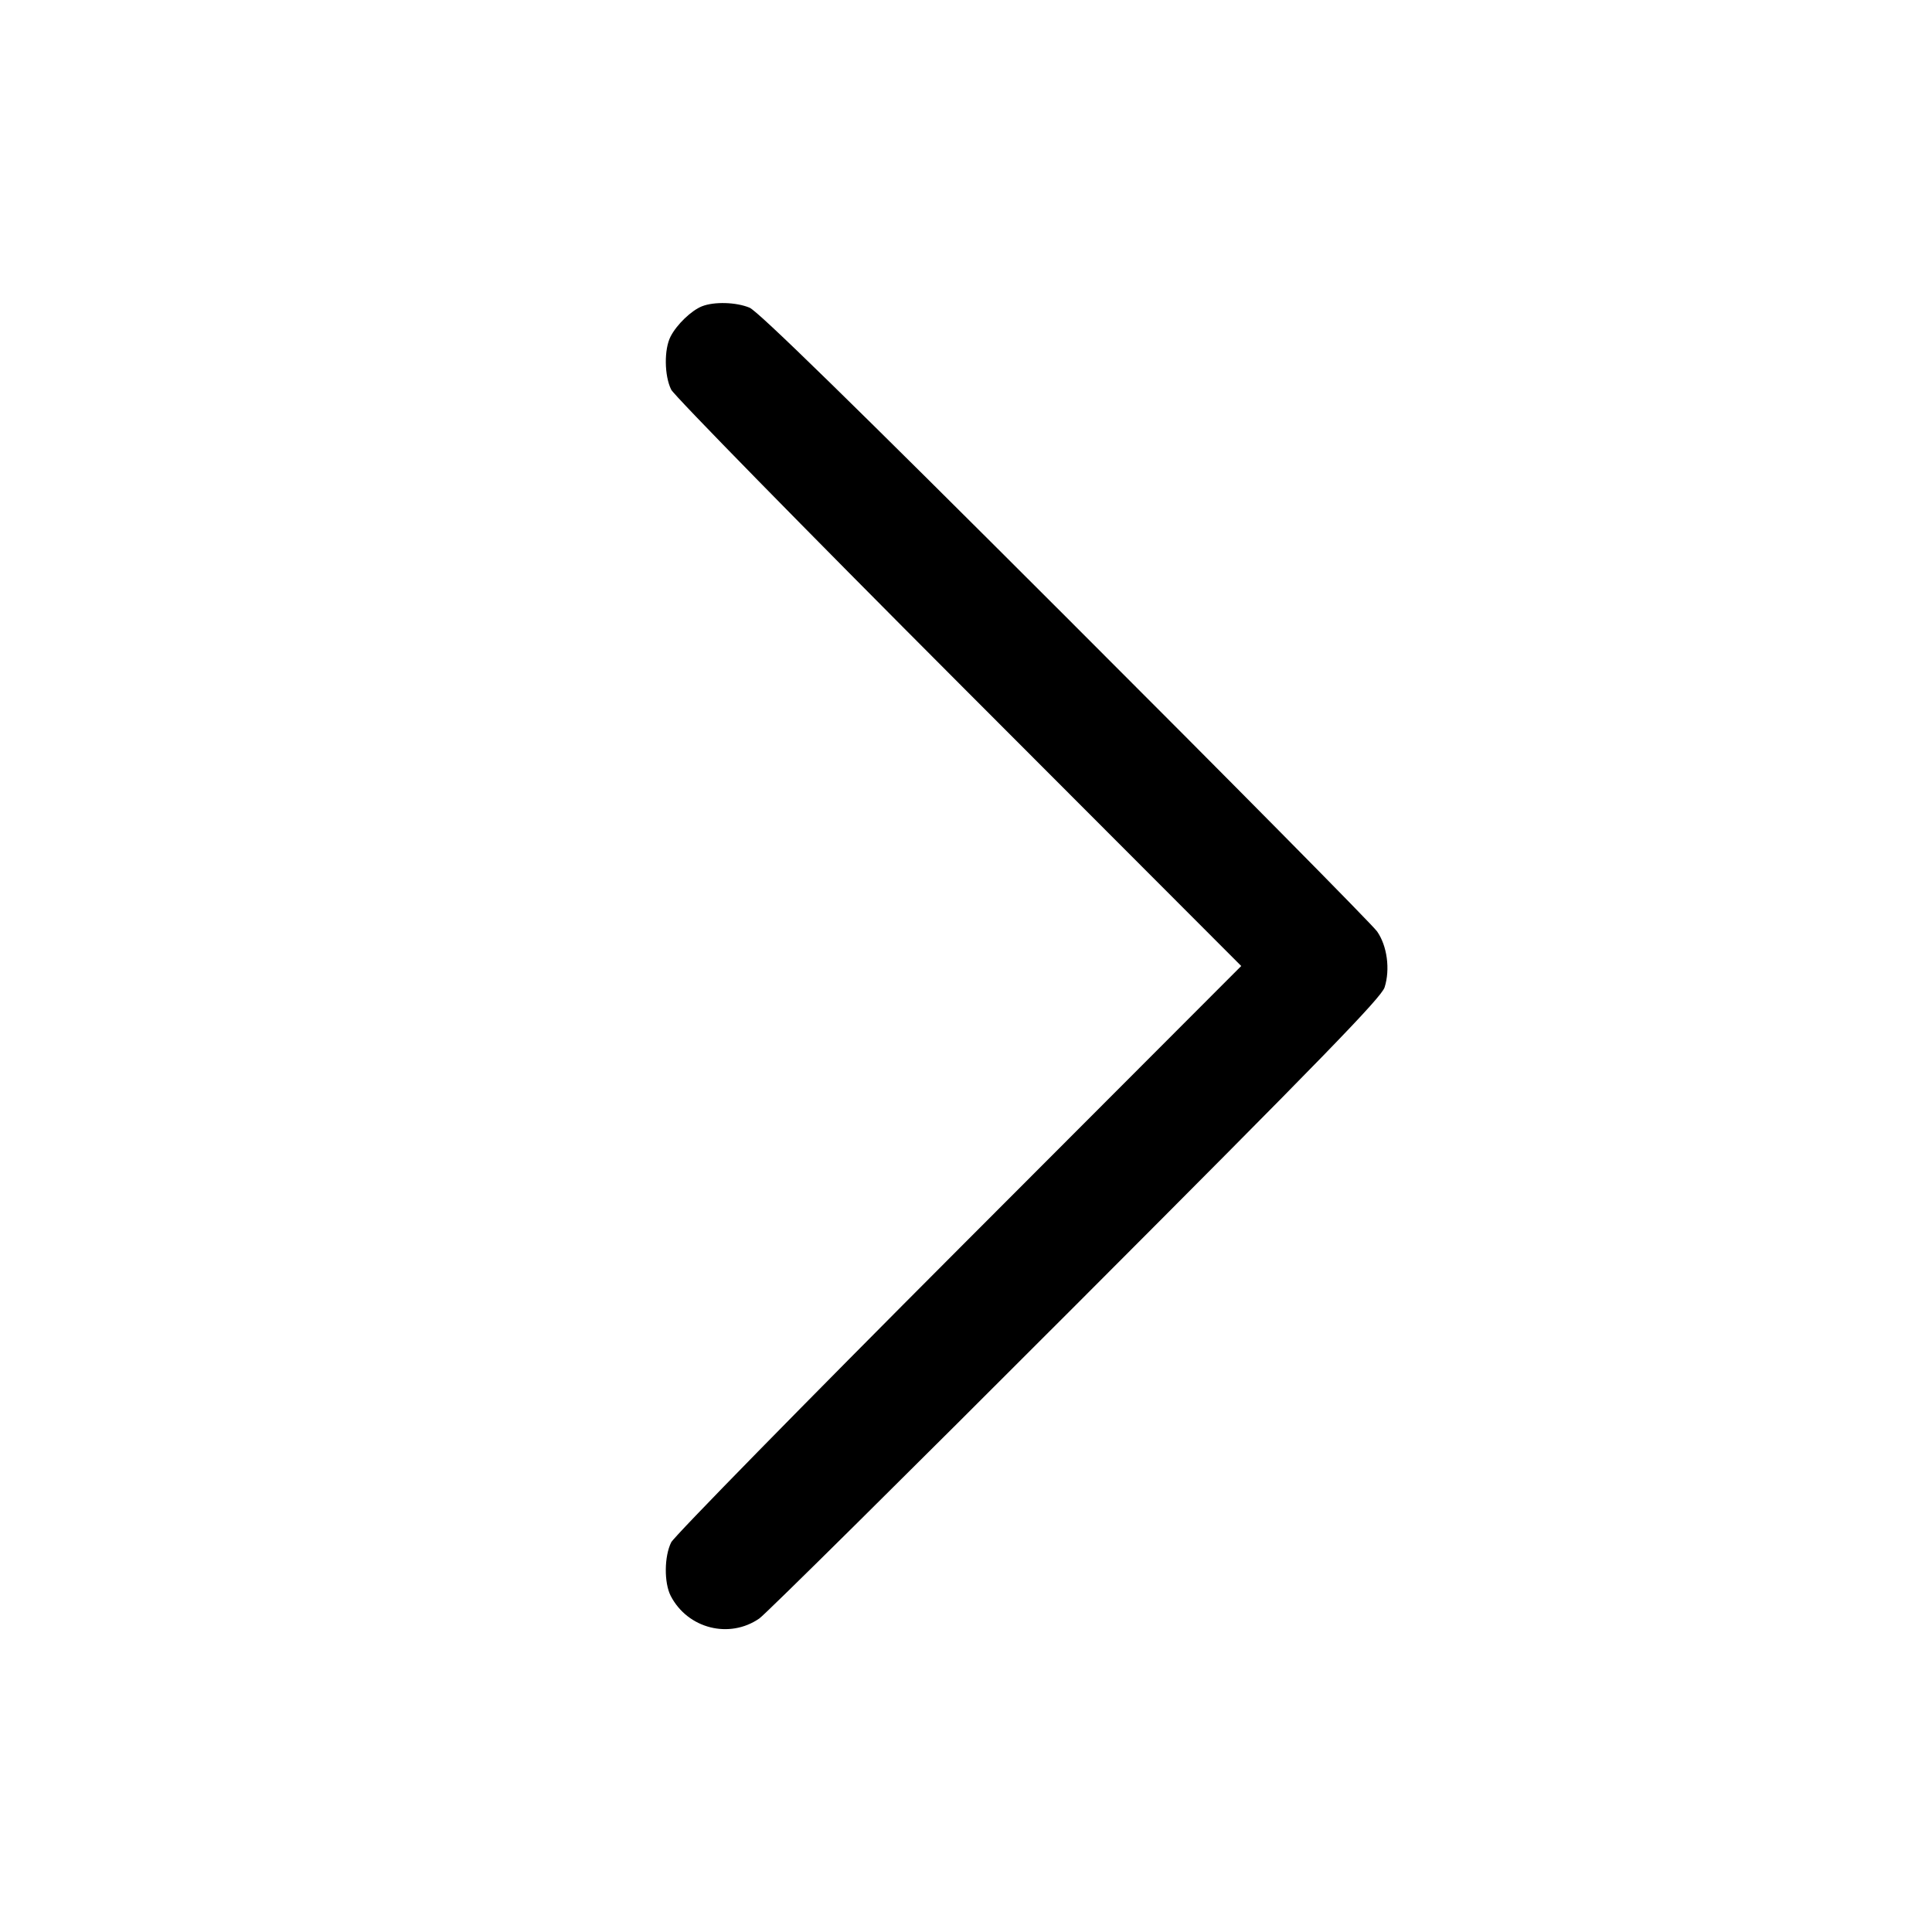 <svg xmlns="http://www.w3.org/2000/svg" xml:space="preserve" fill="none" viewBox="0 0 24 24"><path d="M8.720 3.805 C 8.589 3.857,8.408 4.030,8.331 4.179 C 8.248 4.338,8.252 4.668,8.338 4.841 C 8.377 4.917,9.986 6.559,11.914 8.490 L 15.419 12.000 11.914 15.510 C 9.986 17.441,8.377 19.083,8.338 19.159 C 8.251 19.333,8.248 19.662,8.332 19.825 C 8.543 20.232,9.061 20.363,9.433 20.105 C 9.514 20.048,11.283 18.296,13.365 16.211 C 16.443 13.129,17.160 12.391,17.200 12.265 C 17.271 12.042,17.232 11.750,17.107 11.571 C 17.049 11.488,15.305 9.724,13.231 7.652 C 10.581 5.003,9.416 3.865,9.311 3.822 C 9.145 3.753,8.871 3.745,8.720 3.805 " stroke="none" fill-rule="evenodd" fill="black"></path></svg>